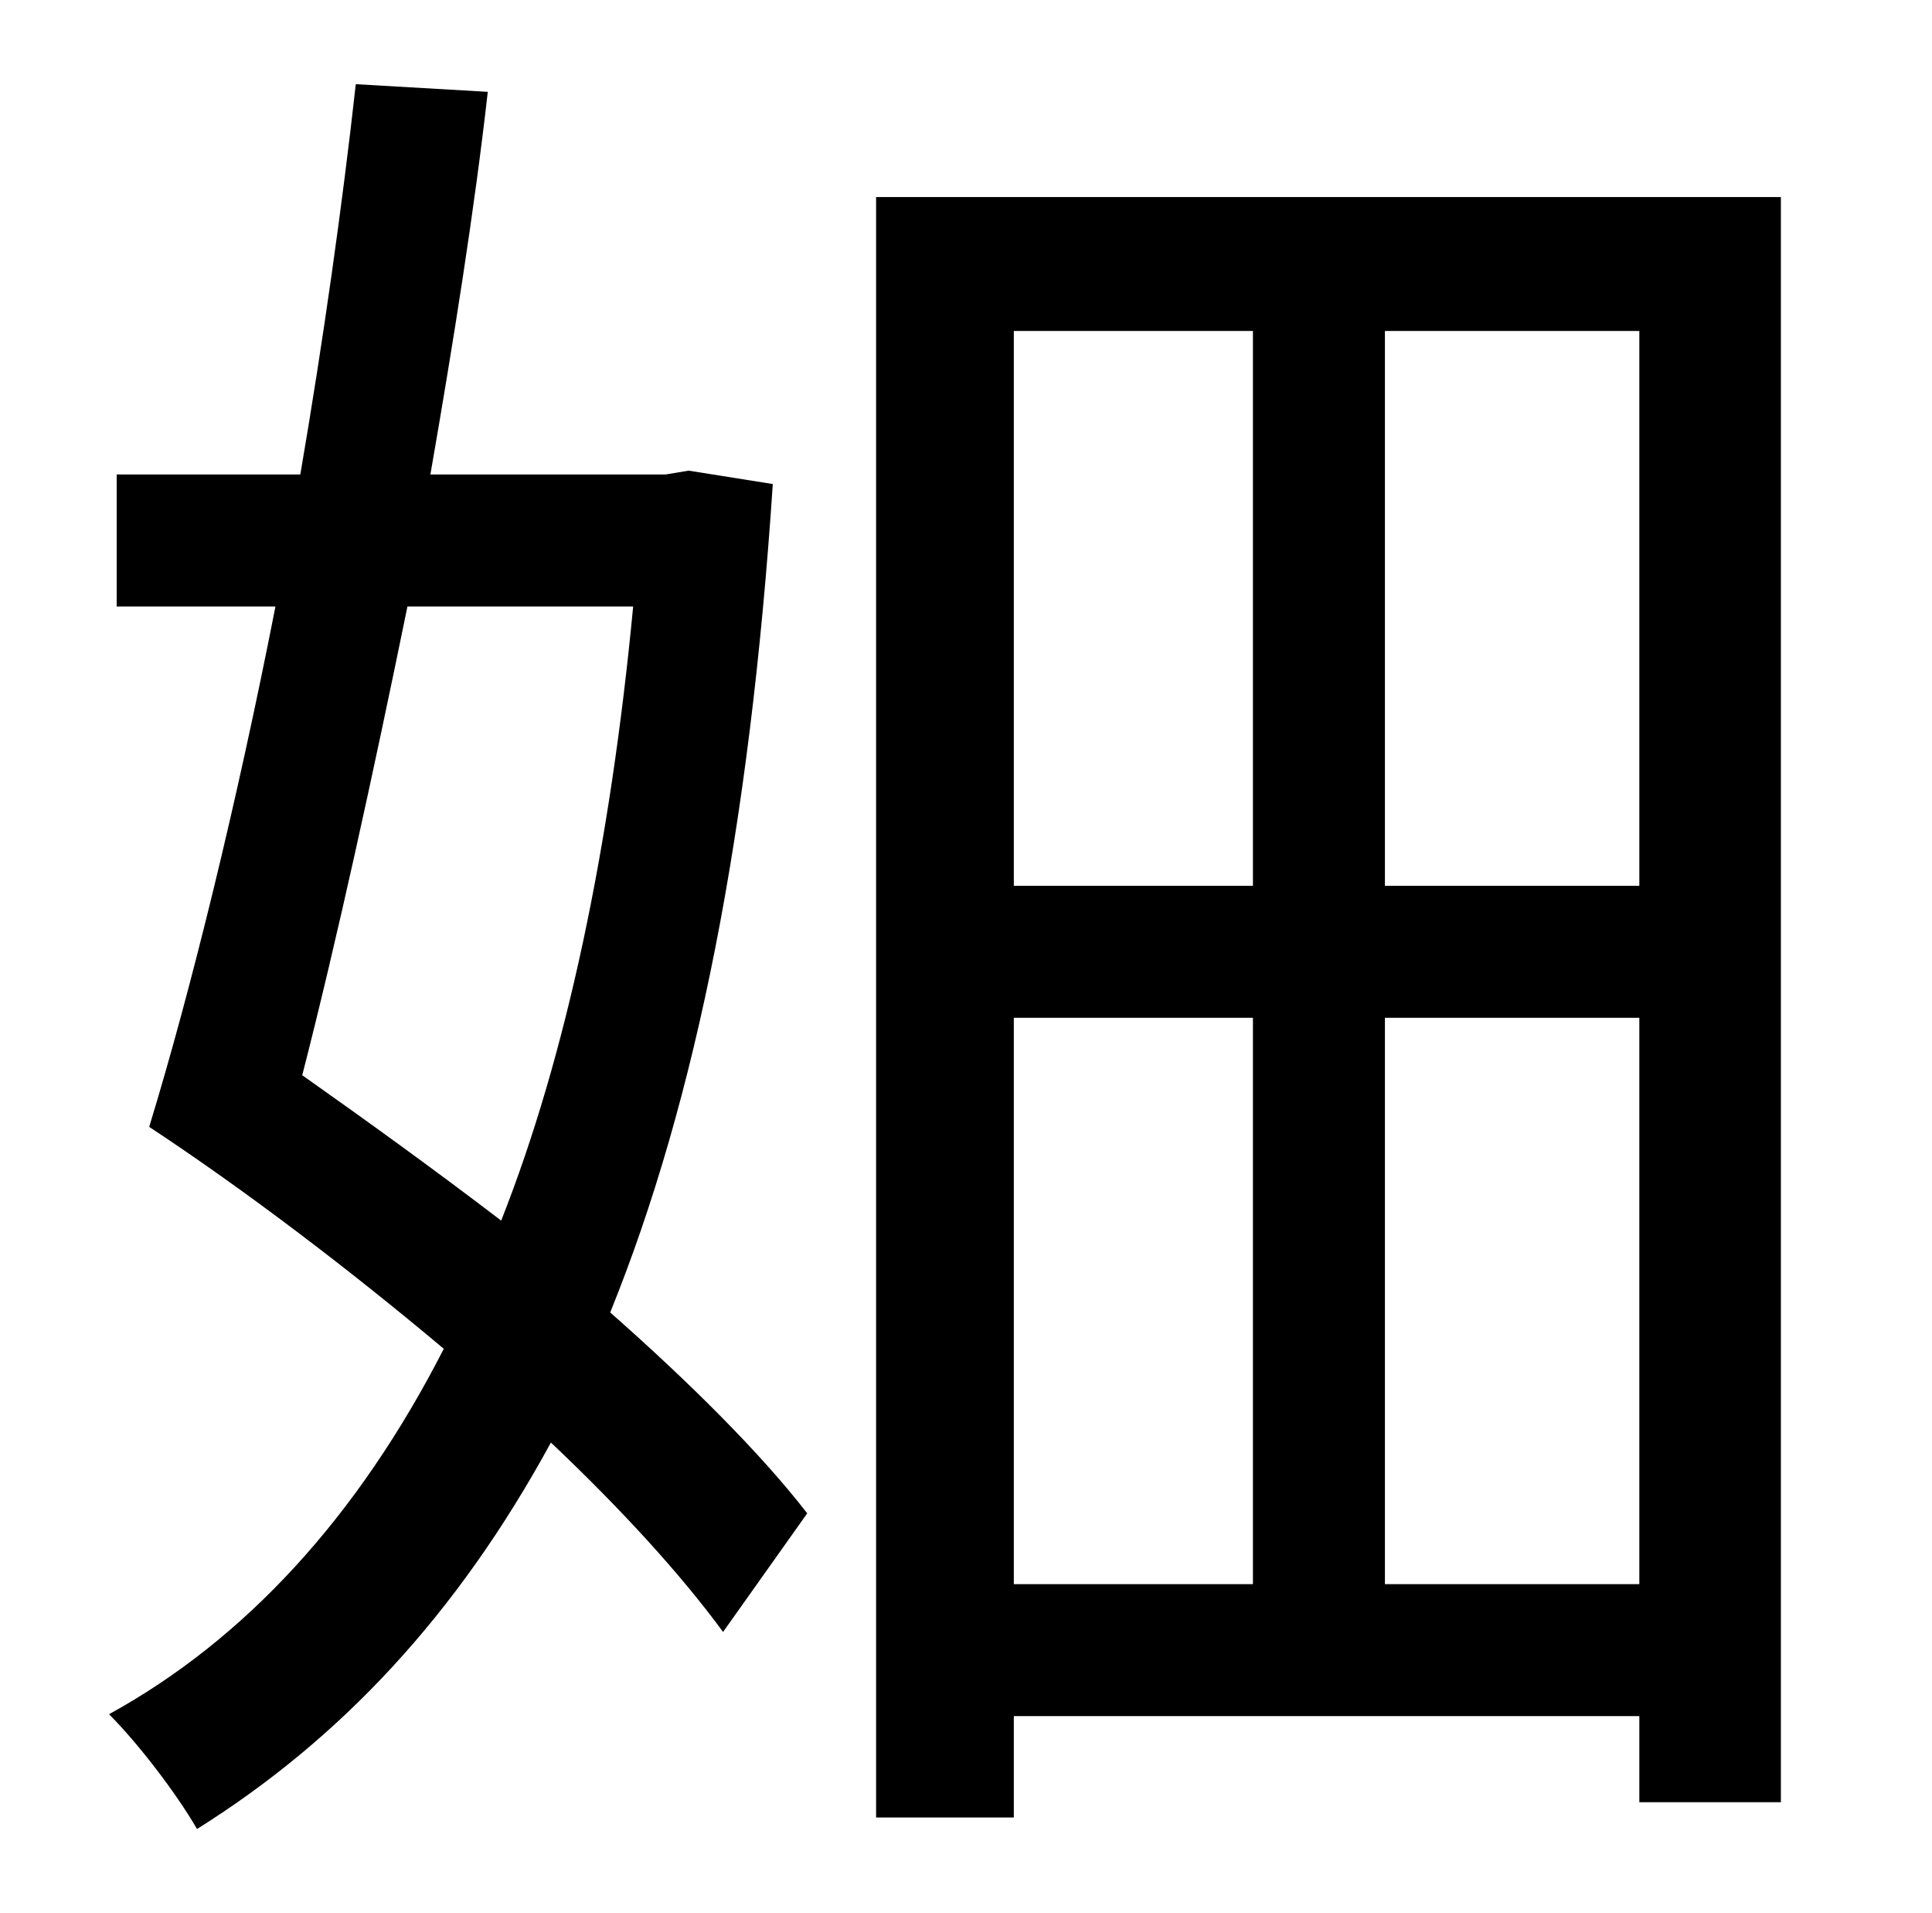 <?xml version="1.0" standalone="no"?>
<!DOCTYPE svg PUBLIC "-//W3C//DTD SVG 1.1//EN" "http://www.w3.org/Graphics/SVG/1.1/DTD/svg11.dtd" >
<svg xmlns="http://www.w3.org/2000/svg" xmlns:xlink="http://www.w3.org/1999/xlink" version="1.1" viewBox="-10 0 1010 1000">
   <path fill="currentColor"
d="M321 317h-118c-18 88 -37 175 -55 245c34 24 70 50 104 76c34 -86 57 -195 69 -321zM350 246l44 7c-12 181 -40 322 -85 433c42 37 79 74 103 105l-44 62c-22 -30 -53 -64 -90 -99c-49 90 -110 155 -185 202c-11 -19 -31 -45 -46 -60c71 -39 130 -103 175 -191
c-50 -42 -104 -83 -154 -116c22 -72 46 -170 66 -272h-83v-69h96c12 -70 22 -141 29 -204l69 4c-7 62 -18 131 -30 200h123zM714 828h133v-296h-133v296zM520 532v296h125v-296h-125zM645 173h-125v290h125v-290zM847 463v-290h-133v290h133zM448 103h473v839h-74v-45h-327
v53h-72v-847z" />
</svg>
